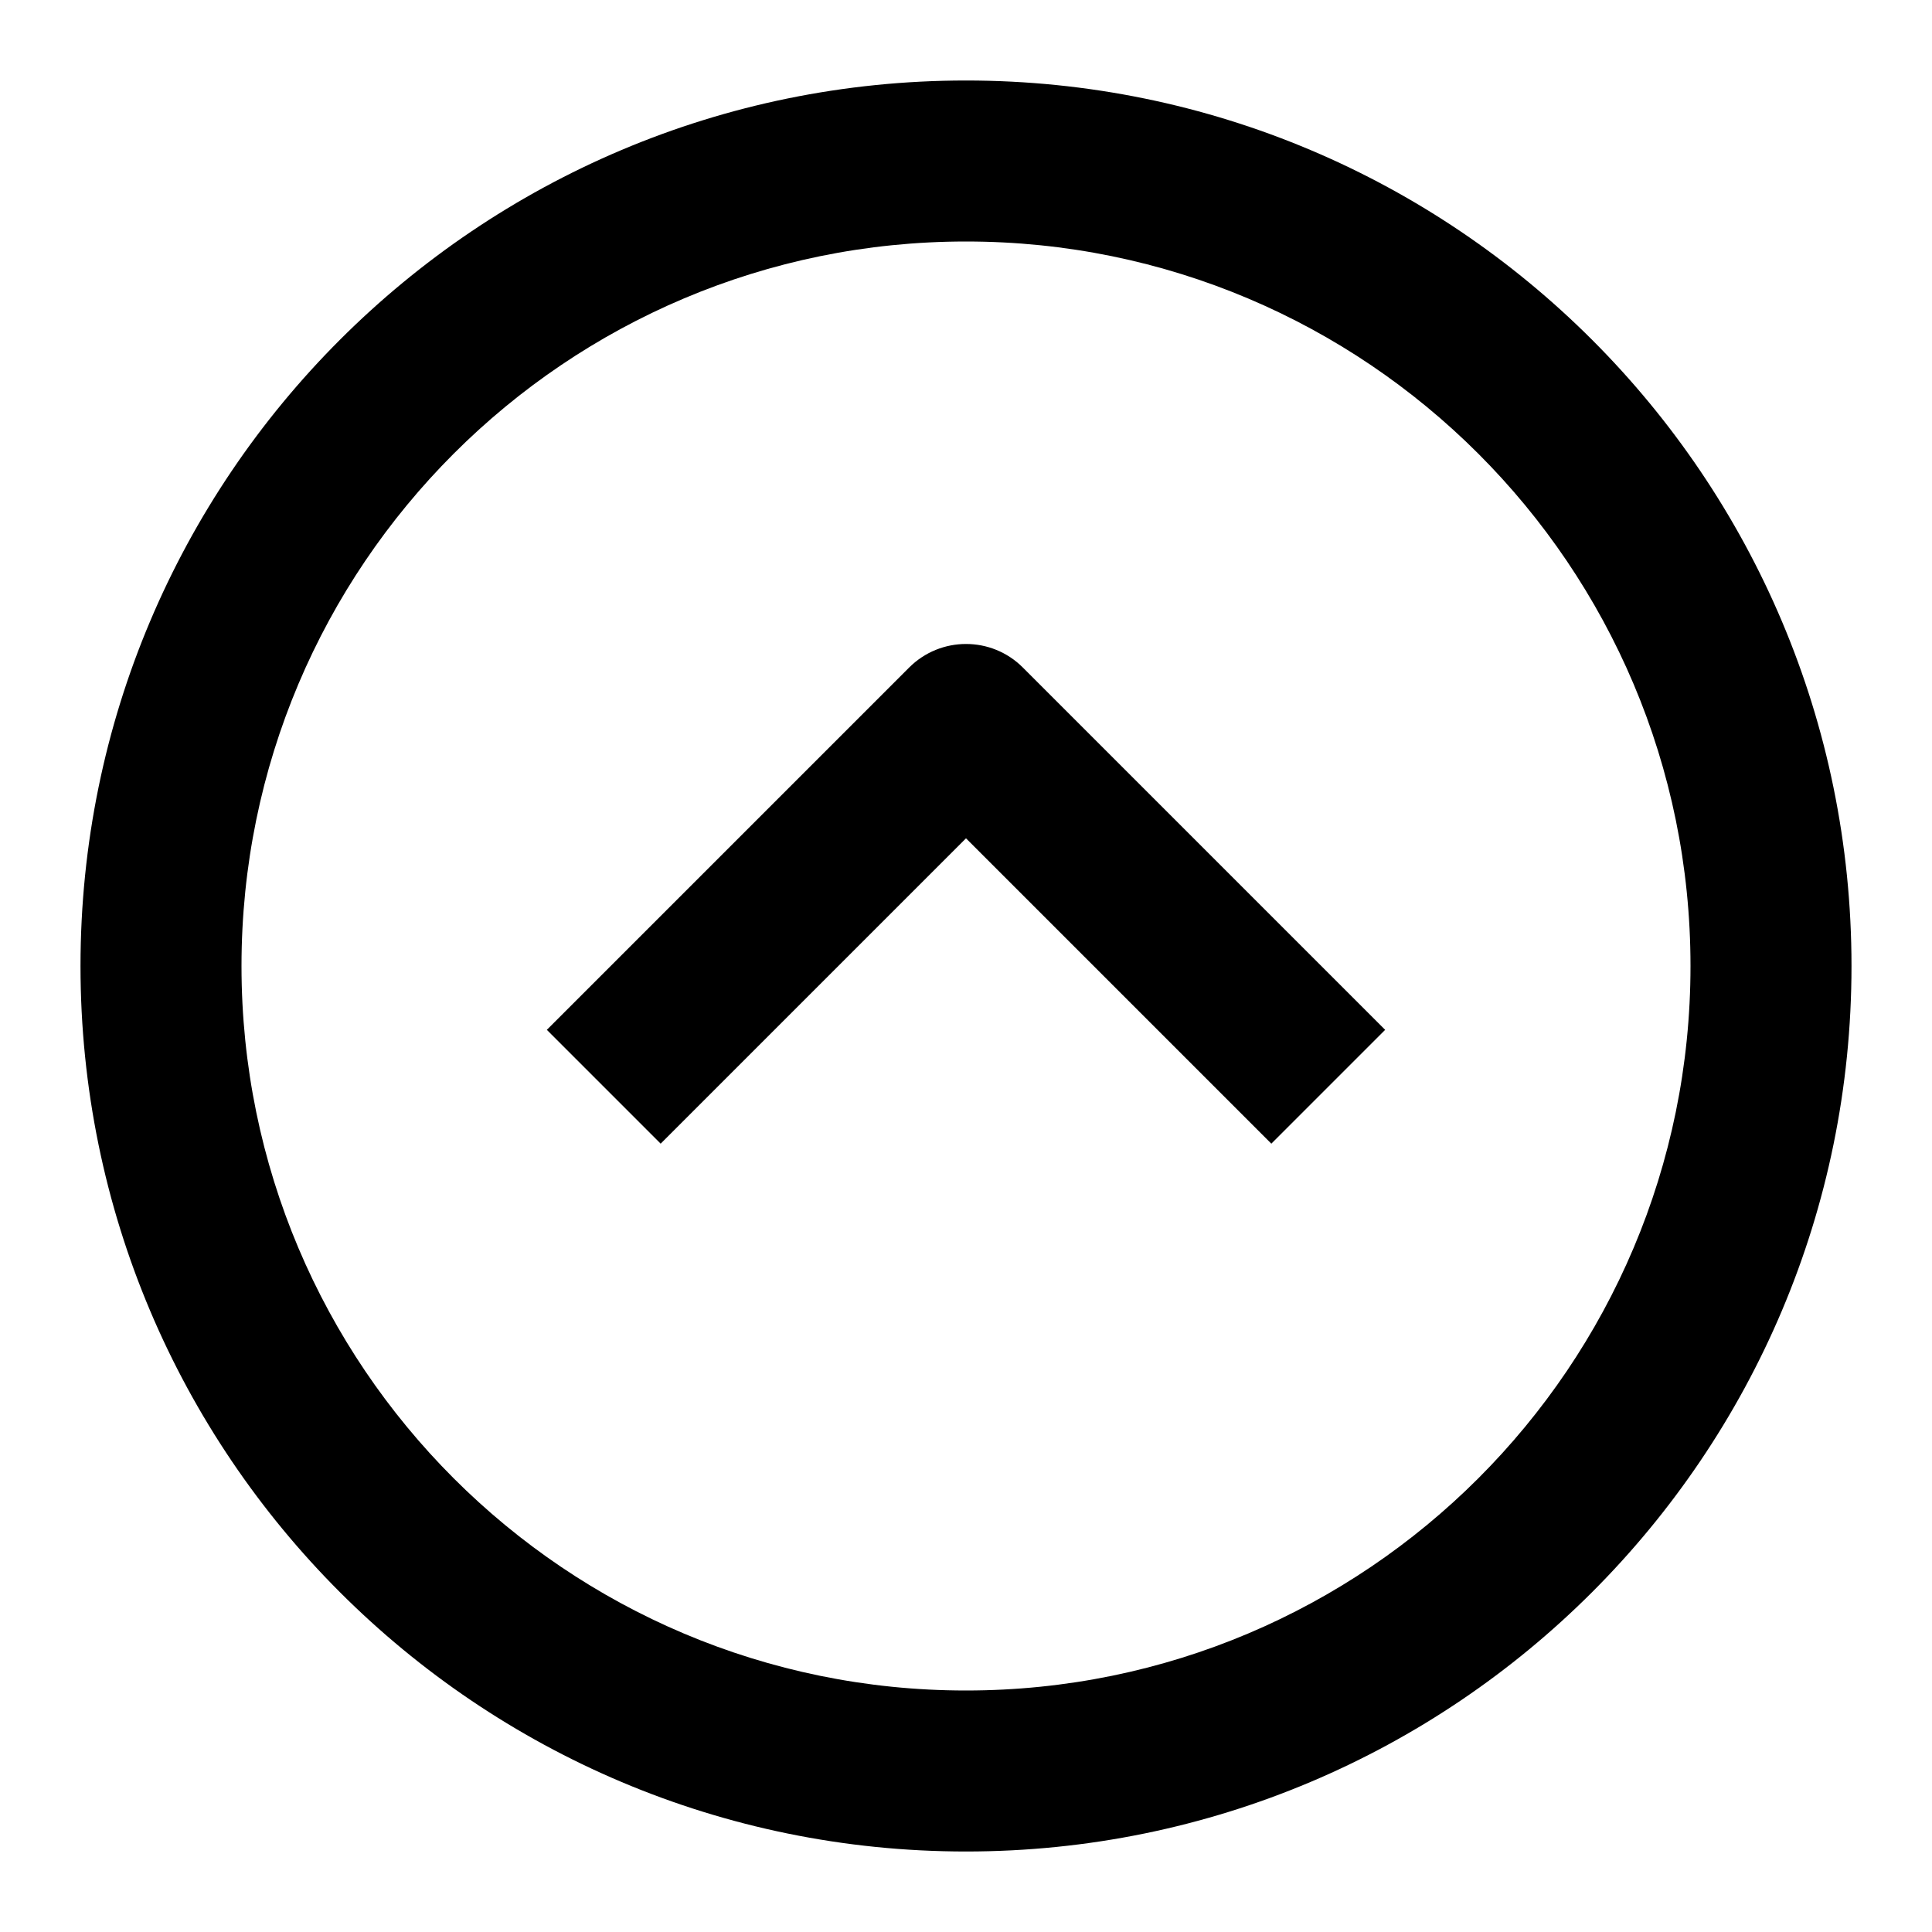 <svg viewBox="0 0 24 24" xmlns="http://www.w3.org/2000/svg">
<path fill-rule="evenodd" clip-rule="evenodd" d="M1 12C1 5.925 5.925 1 12 1C18.075 1 23 5.925 23 12C23 18.075 18.075 23 12 23C5.925 23 1 18.075 1 12ZM12 3C7.029 3 3 7.029 3 12C3 16.971 7.029 21 12 21C16.971 21 21 16.971 21 12C21 7.029 16.971 3 12 3ZM12.707 8.293C12.317 7.902 11.684 7.902 11.293 8.293L6.793 12.793L8.207 14.207L12 10.414L15.793 14.207L17.207 12.793L12.707 8.293Z"/>
</svg>
